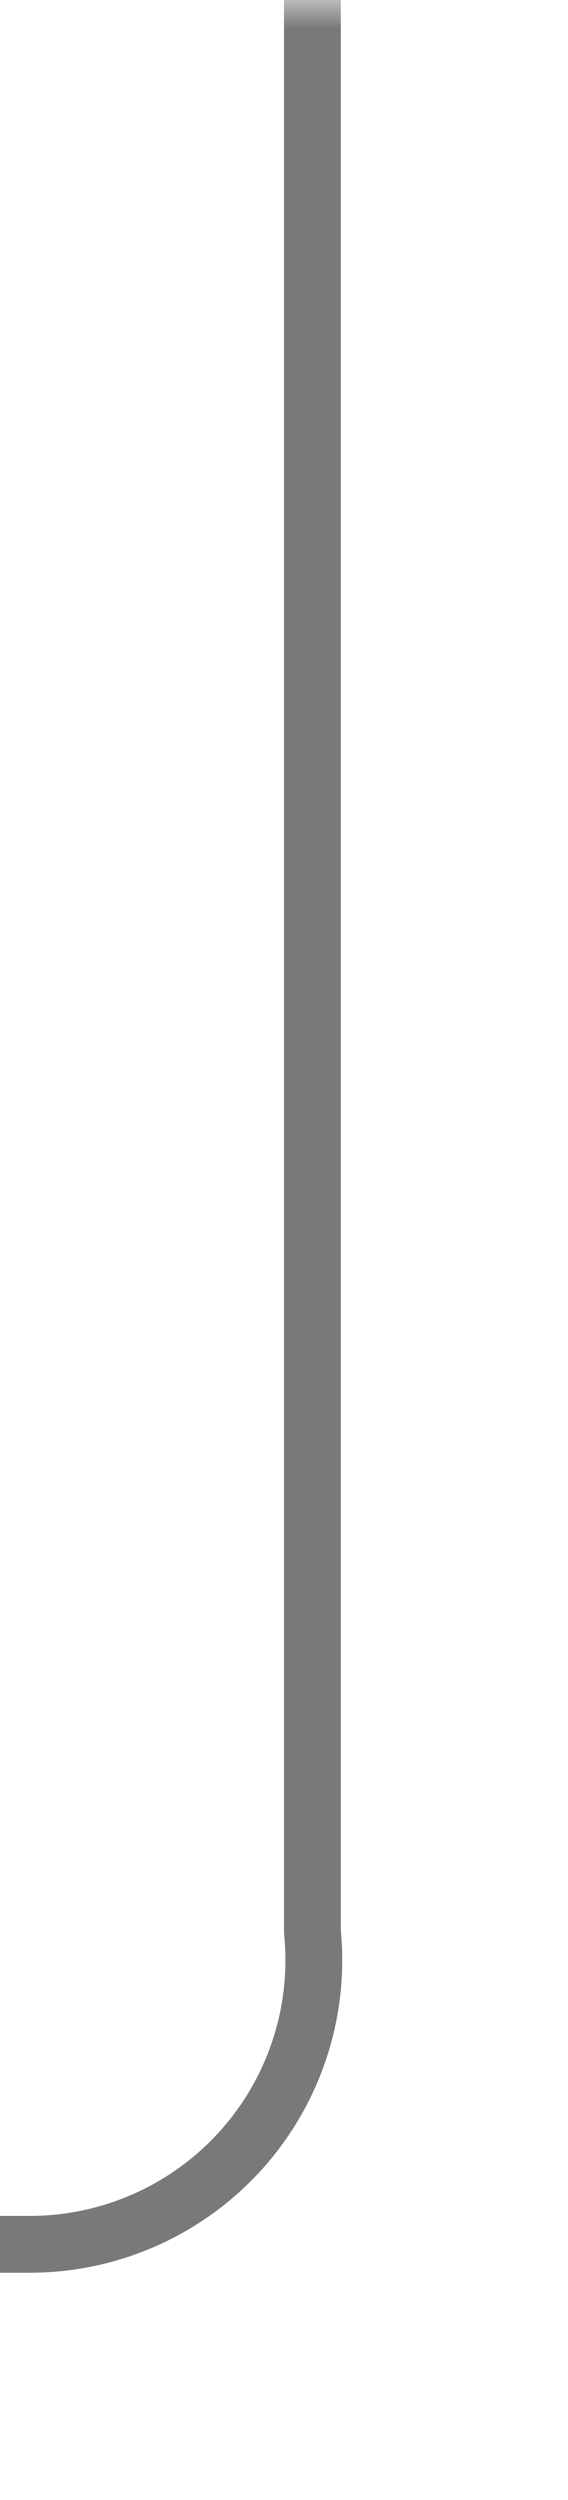 ﻿<?xml version="1.0" encoding="utf-8"?>
<svg version="1.1" xmlns:xlink="http://www.w3.org/1999/xlink" width="10px" height="44px" preserveAspectRatio="xMidYMin meet" viewBox="686 3240  8 44" xmlns="http://www.w3.org/2000/svg">
  <defs>
    <mask fill="white" id="clip567">
      <path d="M 382 3259  L 454 3259  L 454 3299  L 382 3299  Z M 170 3240  L 693 3240  L 693 3359  L 170 3359  Z " fill-rule="evenodd" />
    </mask>
  </defs>
  <path d="M 690.5 3240  L 690.5 3274  A 5 5 0 0 1 685.5 3279.5 L 184 3279.5  A 5 5 0 0 0 179.5 3284.5 L 179.5 3345  " stroke-width="1" stroke="#797979" fill="none" mask="url(#clip567)" />
  <path d="M 173.2 3344  L 179.5 3350  L 185.8 3344  L 173.2 3344  Z " fill-rule="nonzero" fill="#797979" stroke="none" mask="url(#clip567)" />
</svg>